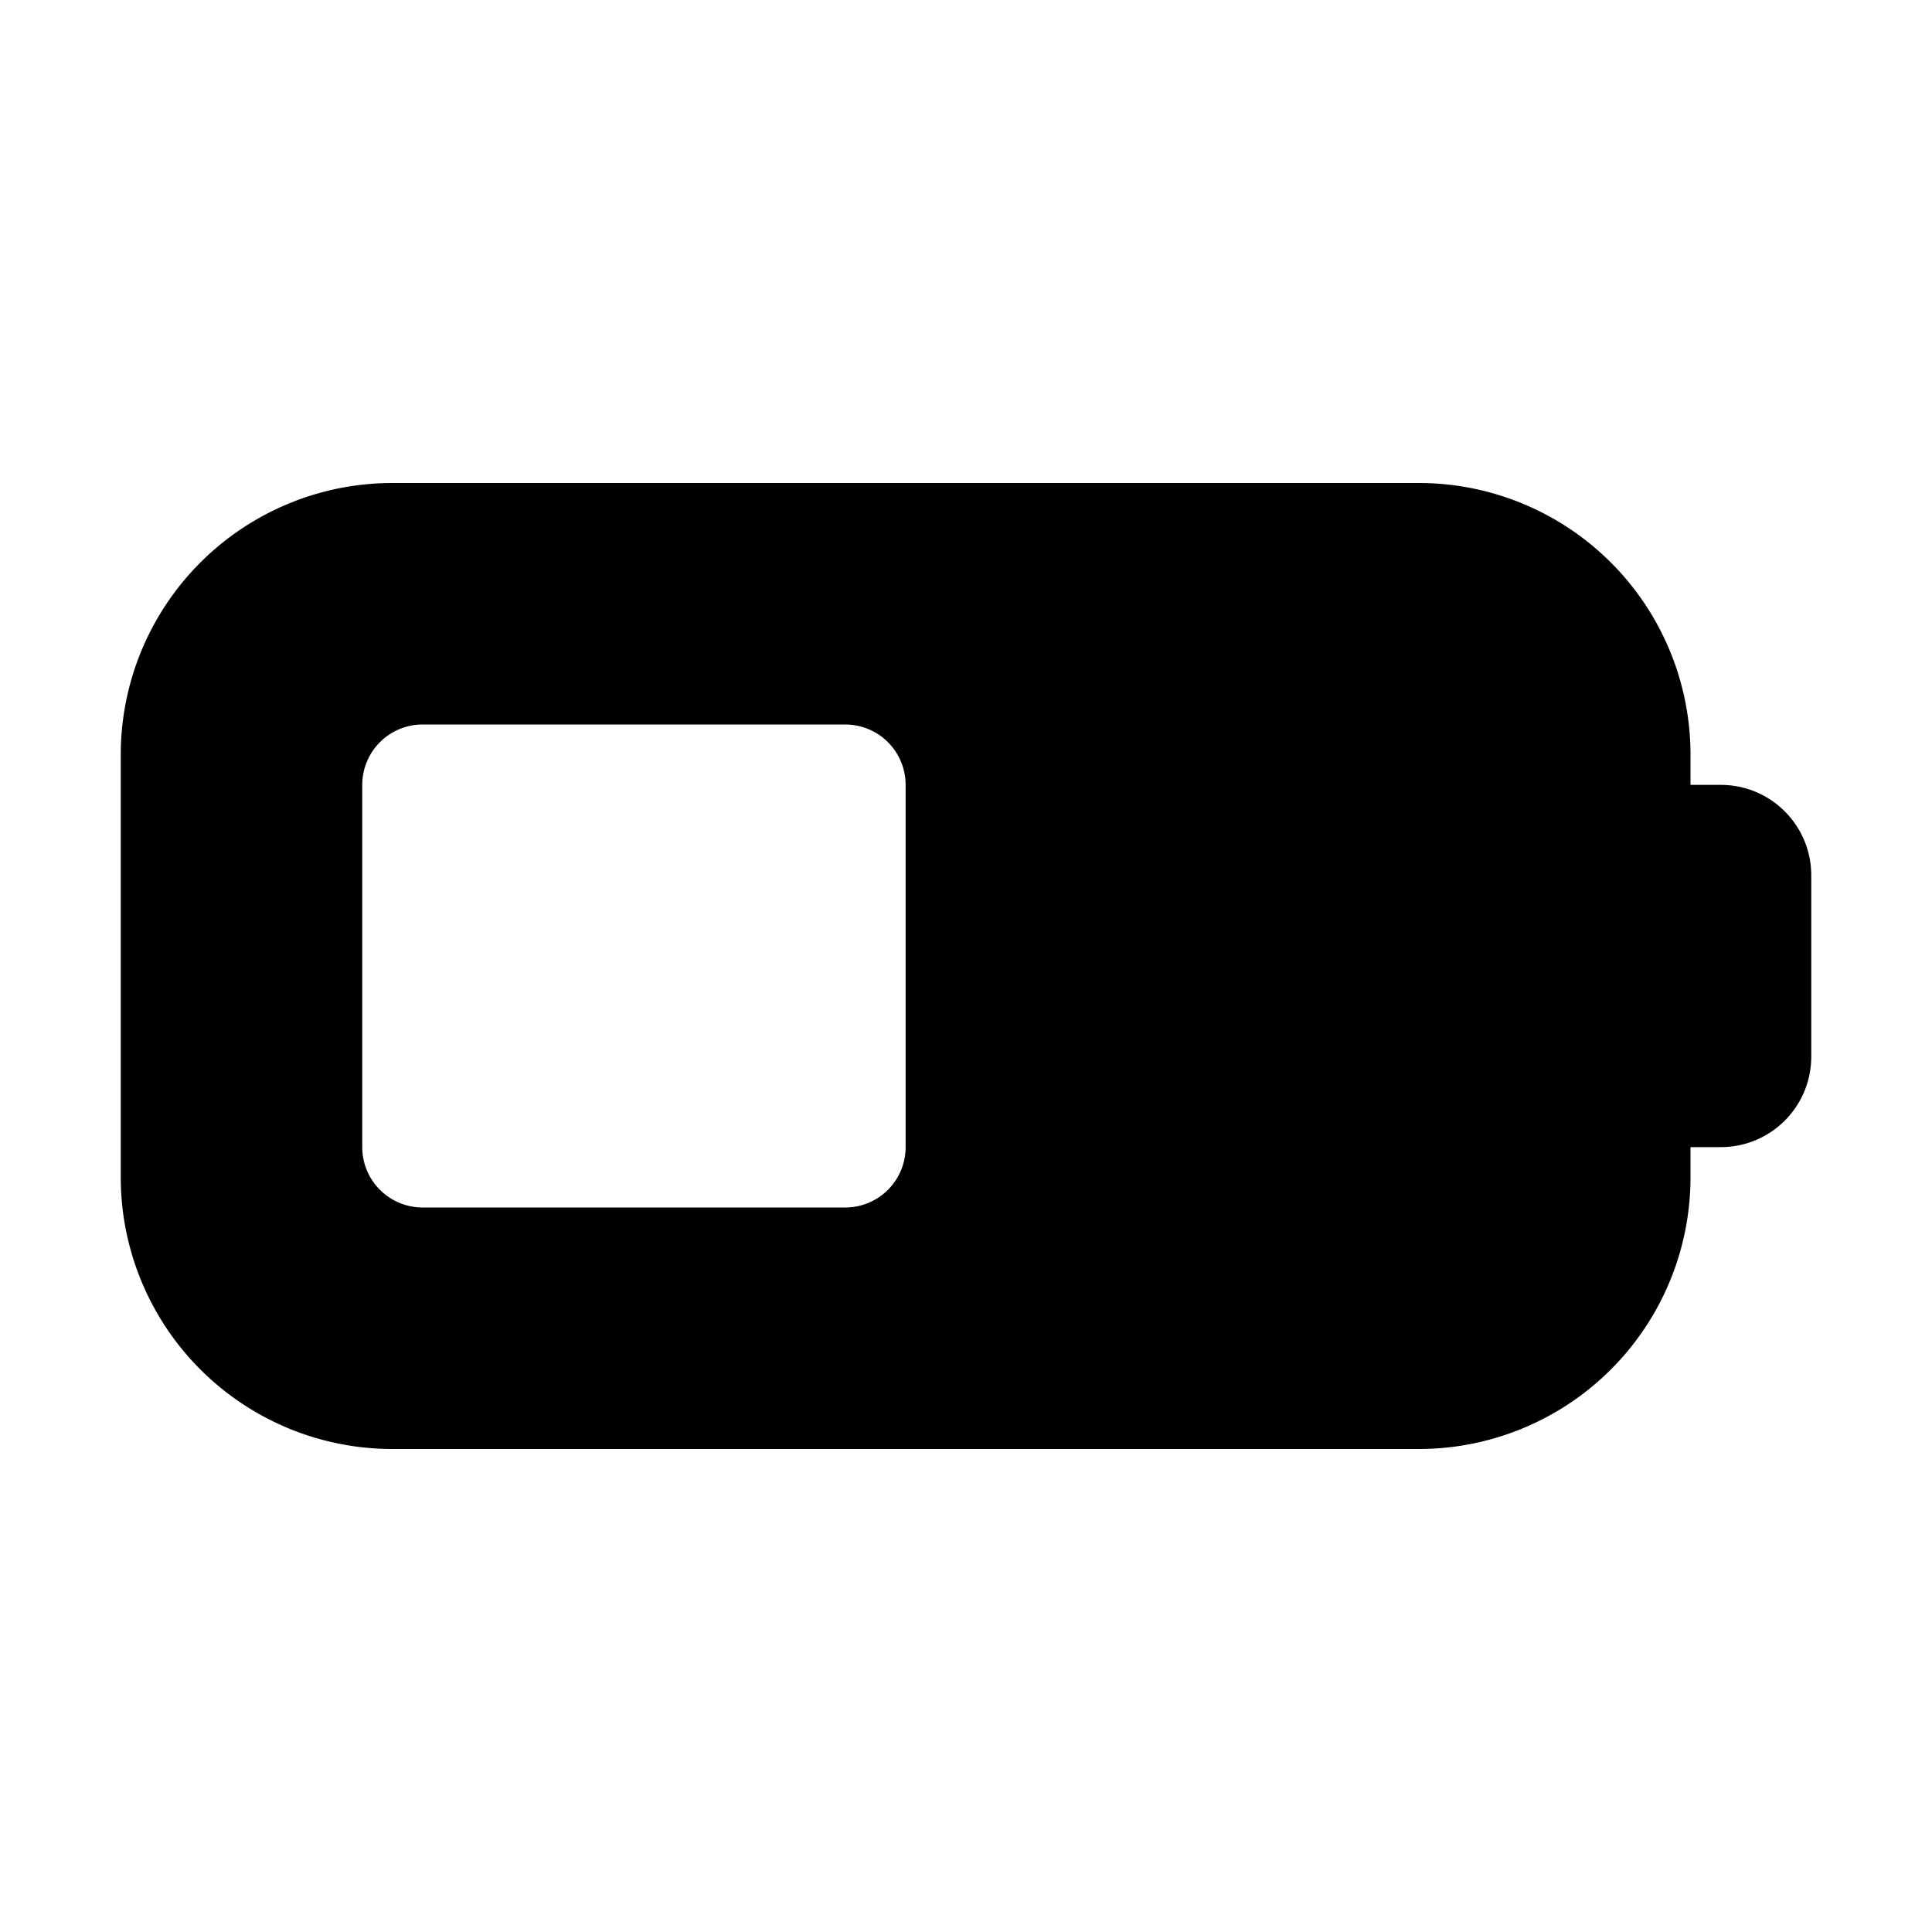 <svg width="32" height="32" viewBox="0 0 32 32" xmlns="http://www.w3.org/2000/svg"><path d="M2 12.5A4.5 4.5 0 0 1 6.5 8h17a4.5 4.5 0 0 1 4.5 4.5v.5h.5c.83 0 1.5.67 1.5 1.5v3c0 .83-.67 1.5-1.5 1.5H28v.5a4.5 4.5 0 0 1-4.5 4.5h-17A4.5 4.5 0 0 1 2 19.5v-7Zm4 .5v6a1 1 0 0 0 1 1h7a1 1 0 0 0 1-1v-6a1 1 0 0 0-1-1H7a1 1 0 0 0-1 1Z"/></svg>